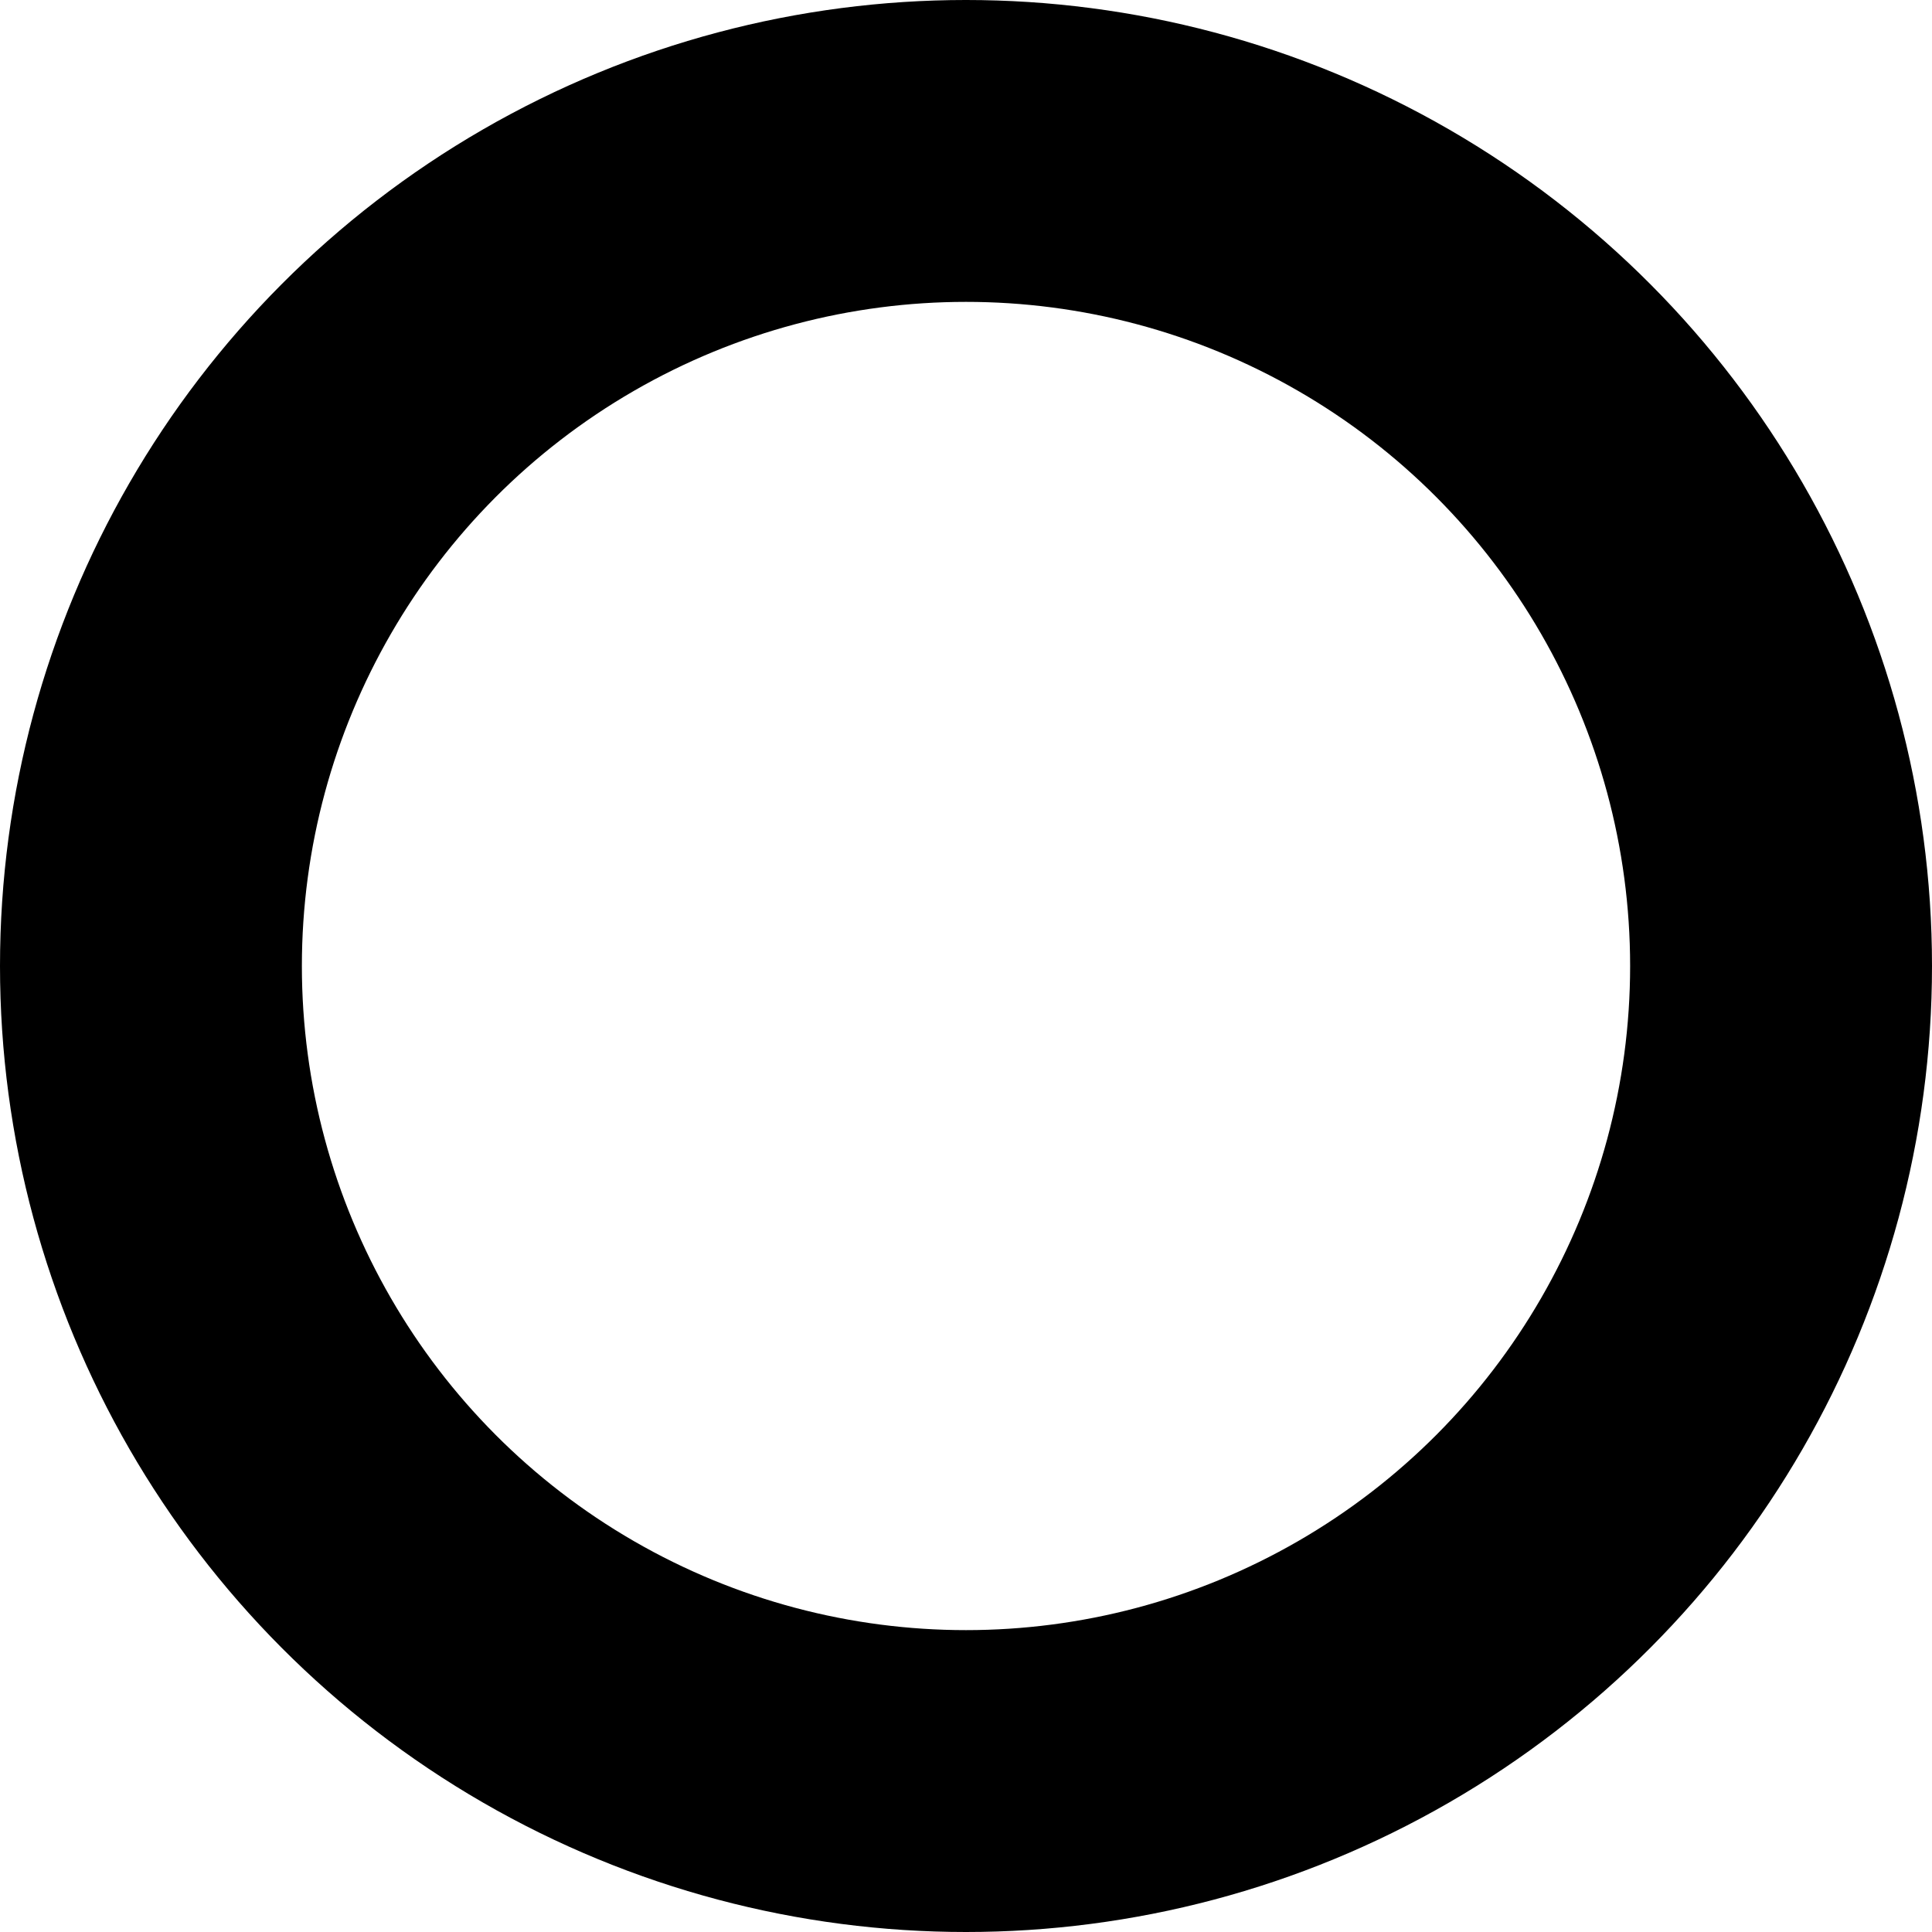 <svg xmlns="http://www.w3.org/2000/svg" width="64" height="64" viewBox="0 0 64 64"><g fill="none" stroke="#000" stroke-width="10"><circle cx="32" cy="32" r="32" stroke="none"/><circle cx="32" cy="32" r="27" fill="none"/></g></svg>